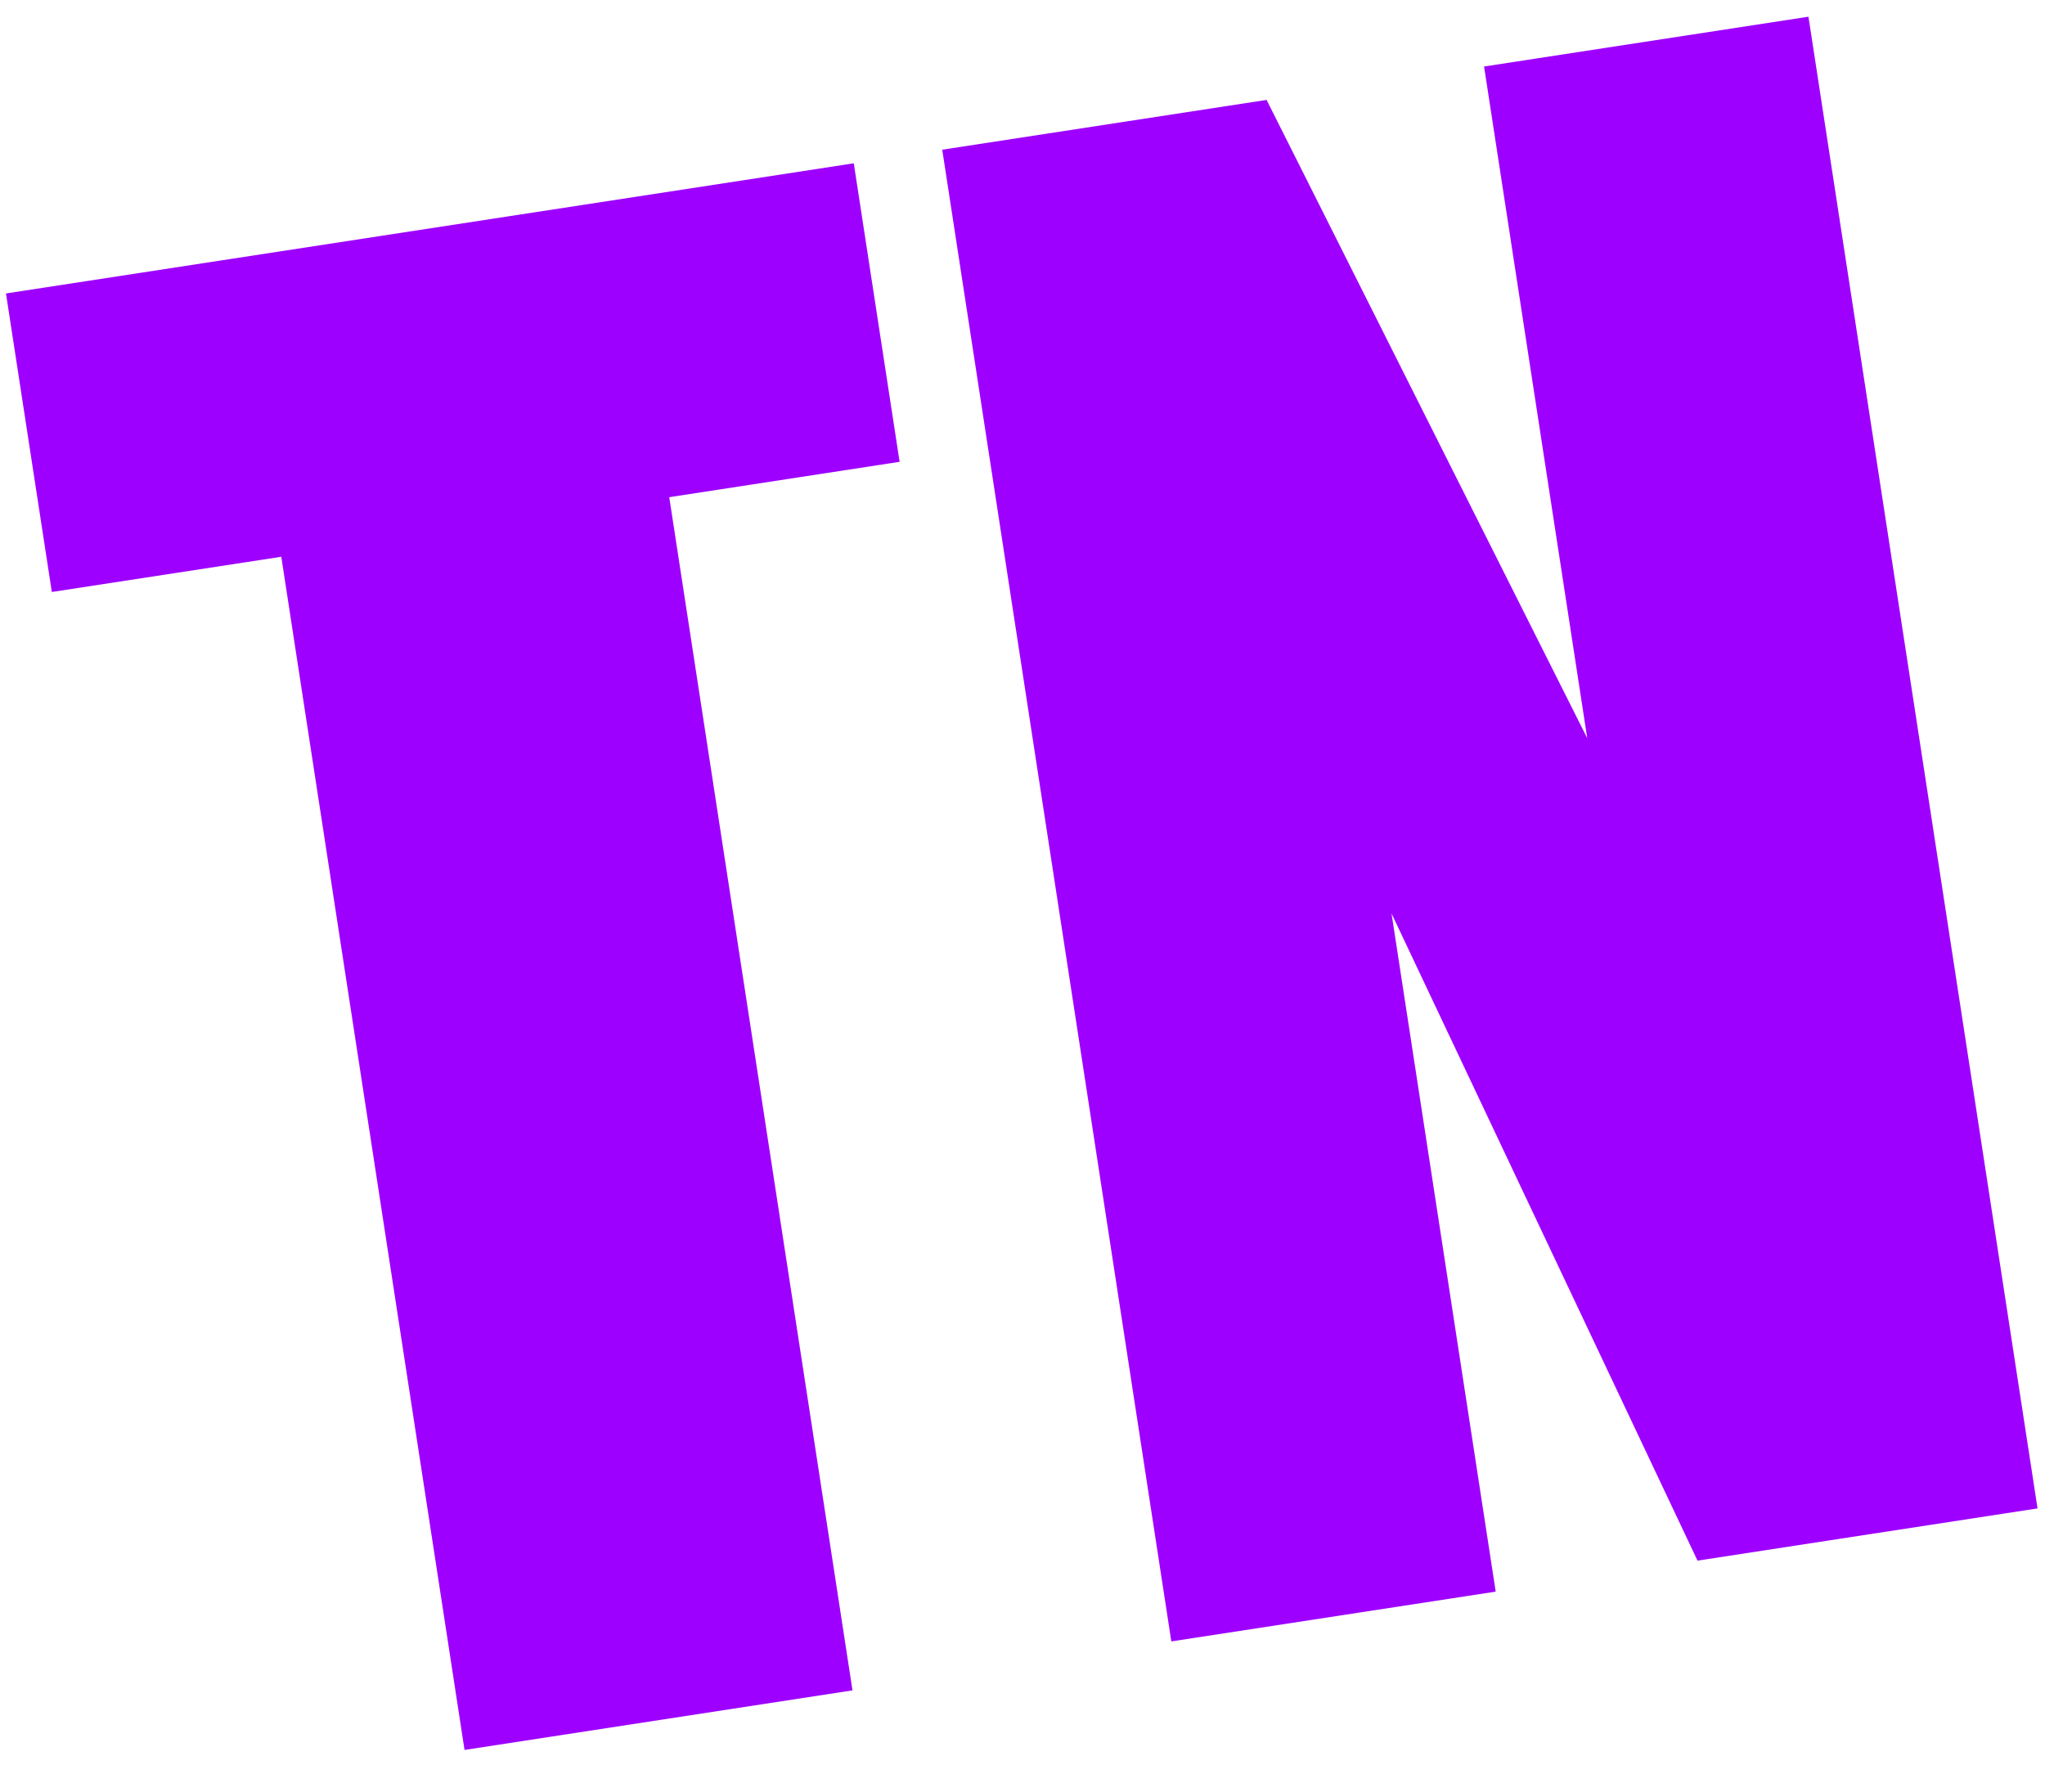 <svg width="89" height="78" viewBox="0 0 89 78" fill="none" xmlns="http://www.w3.org/2000/svg">
<path d="M37.157 7.108L39.152 20.101L29.126 21.641L37.101 73.576L20.217 76.169L12.242 24.234L2.256 25.767L0.26 12.773L37.157 7.108ZM78.705 0.727L88.675 65.656L73.877 67.929L60.561 39.761L65.094 69.278L50.977 71.445L41.007 6.516L55.123 4.349L69.078 32.131L64.588 2.895L78.705 0.727Z" fill="#9E00FF"/>
</svg>
